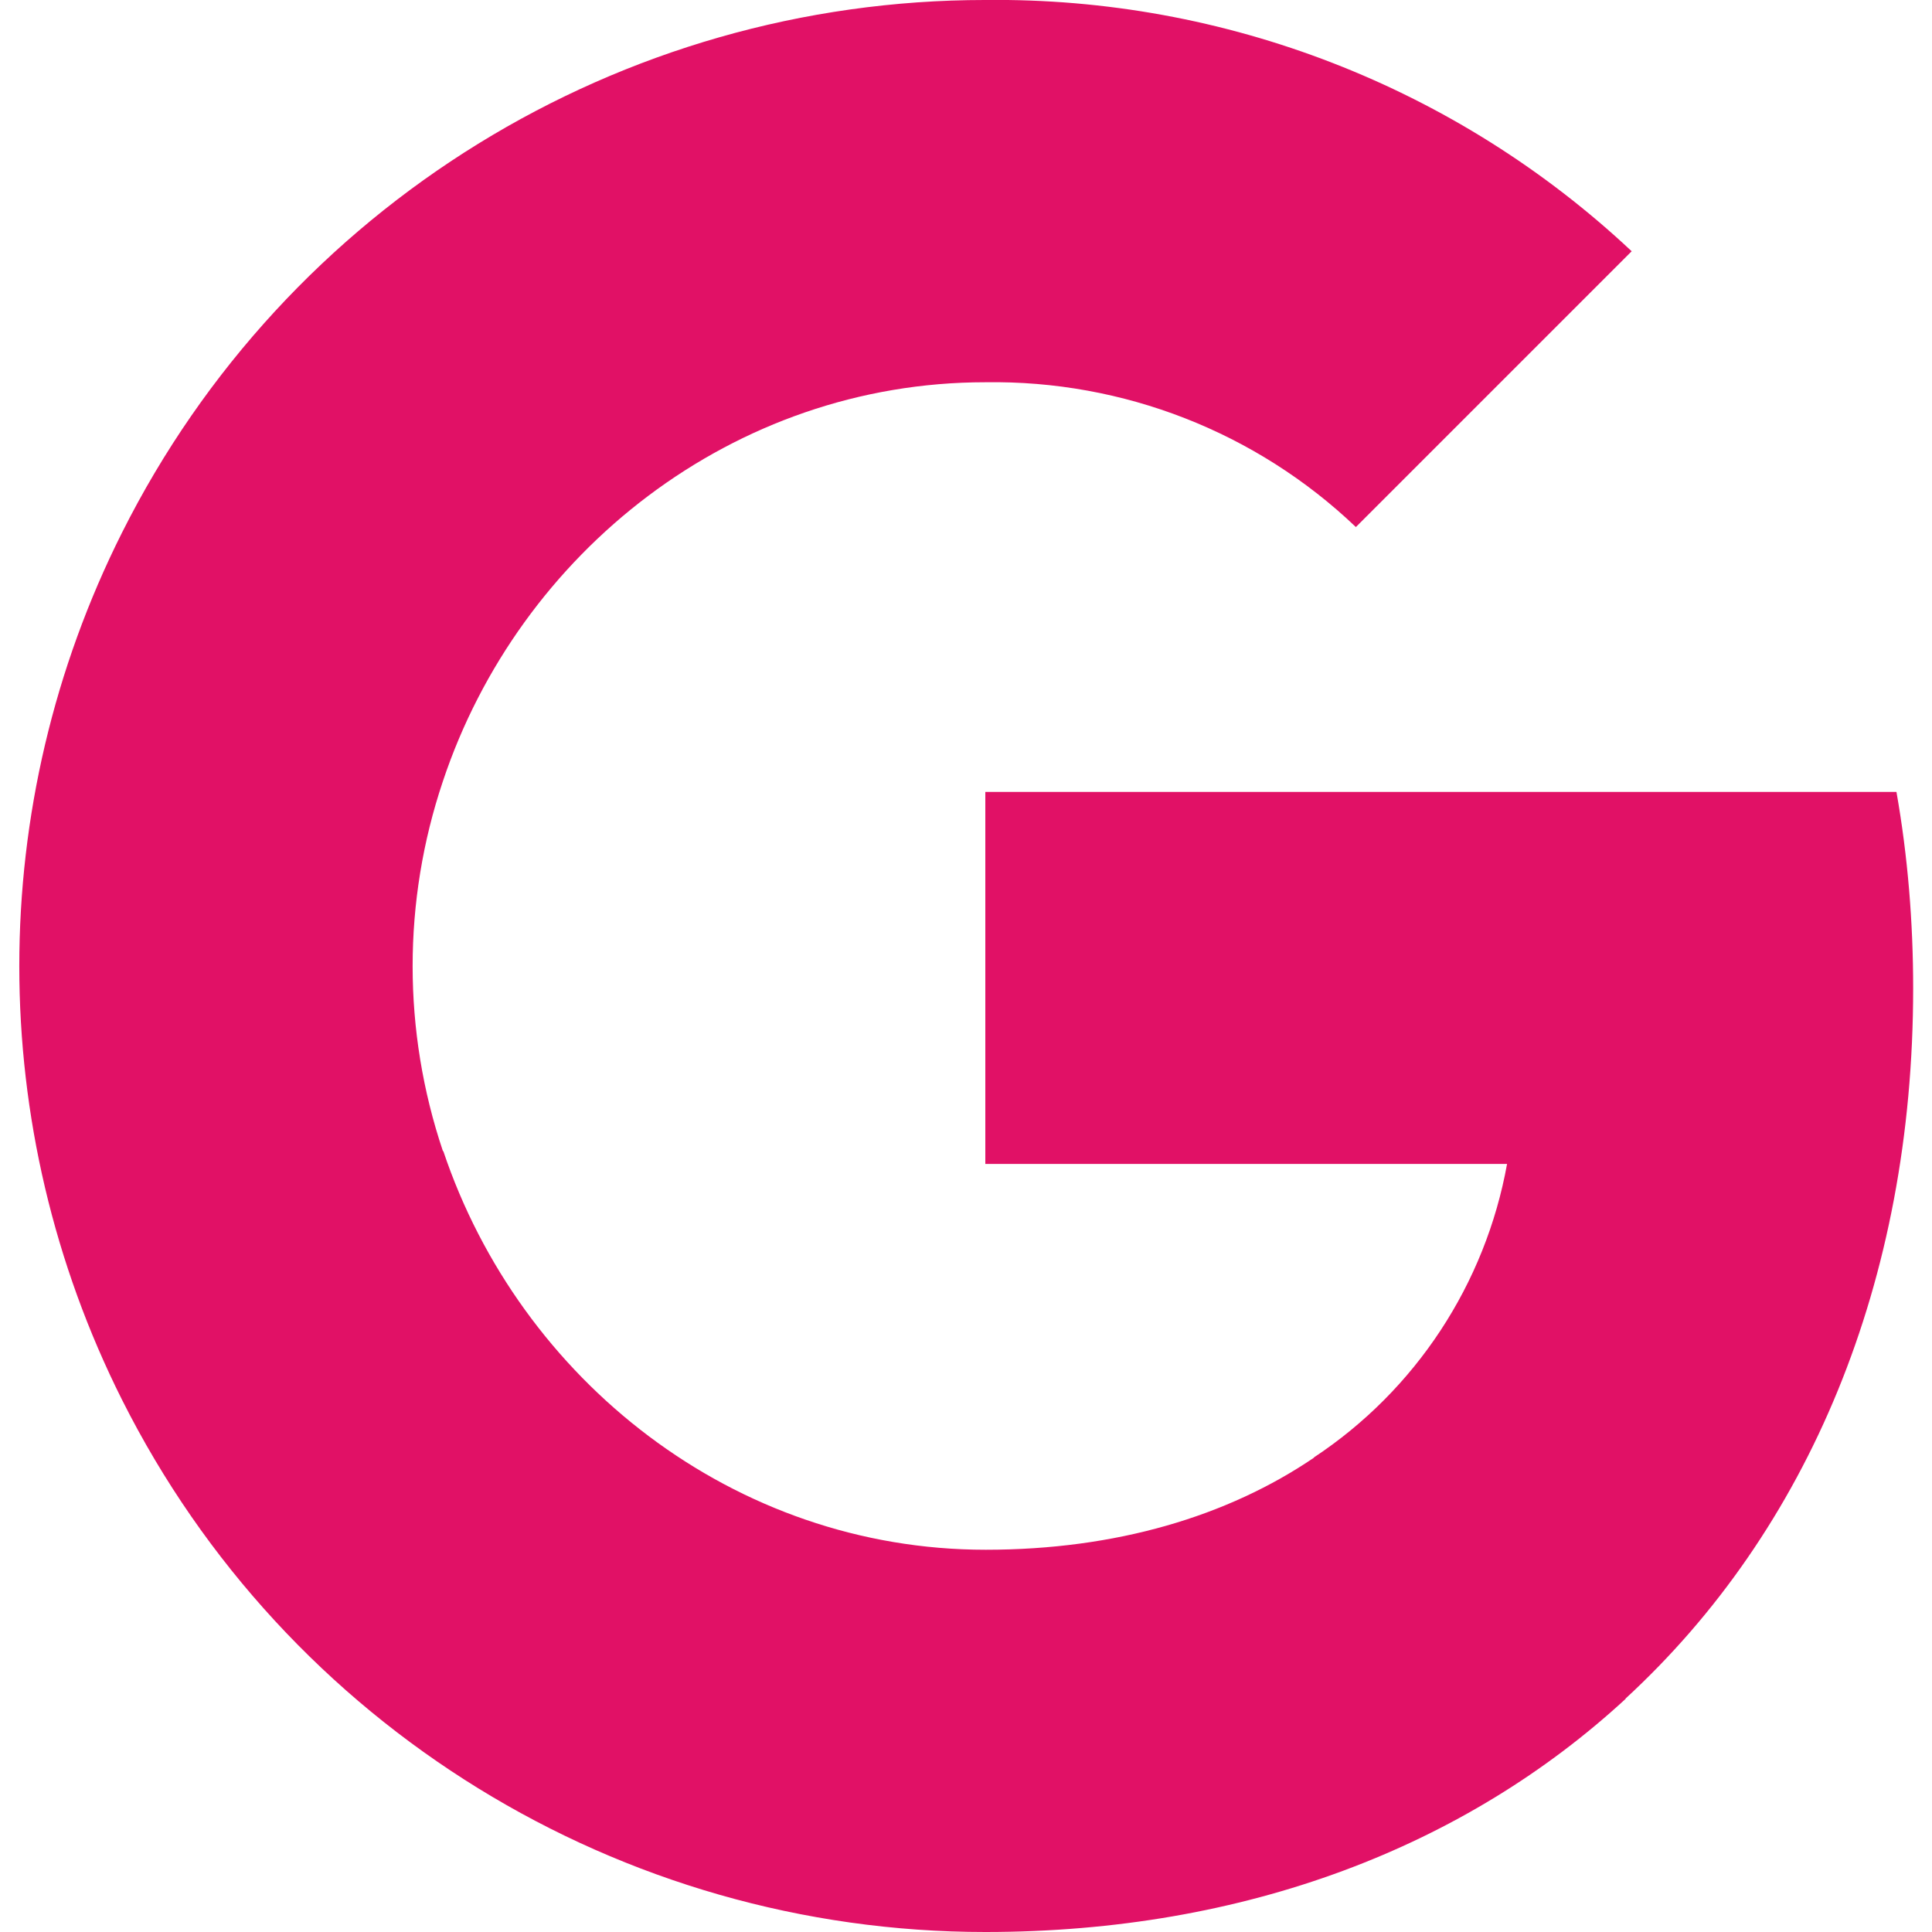 <svg width="20" height="20" viewBox="0 0 20 20" fill="none" xmlns="http://www.w3.org/2000/svg">
<g clip-path="url(#clip0_4238_13044)">
<path fill-rule="evenodd" clip-rule="evenodd" d="M14.036 5.456C13.004 4.472 11.626 3.935 10.2 3.957C7.591 3.957 5.375 5.717 4.585 8.087C4.167 9.329 4.167 10.674 4.585 11.916H4.589C5.383 14.283 7.595 16.043 10.204 16.043C11.55 16.043 12.706 15.698 13.602 15.09V15.087C14.657 14.389 15.377 13.29 15.601 12.049H10.2V8.198H19.632C19.75 8.866 19.805 9.55 19.805 10.23C19.805 13.271 18.718 15.843 16.827 17.584L16.829 17.586C15.171 19.114 12.897 20 10.2 20C6.419 20 2.961 17.869 1.264 14.492C-0.155 11.666 -0.155 8.337 1.264 5.512C2.961 2.131 6.419 -5.85336e-05 10.2 -5.85336e-05C12.684 -0.029 15.083 0.904 16.891 2.601L14.036 5.456Z" fill="#E11166"/>
</g>
<defs>
<clipPath id="clip0_4238_13044">
<rect width="20" height="20" fill="white"/>
</clipPath>
</defs>
</svg>
